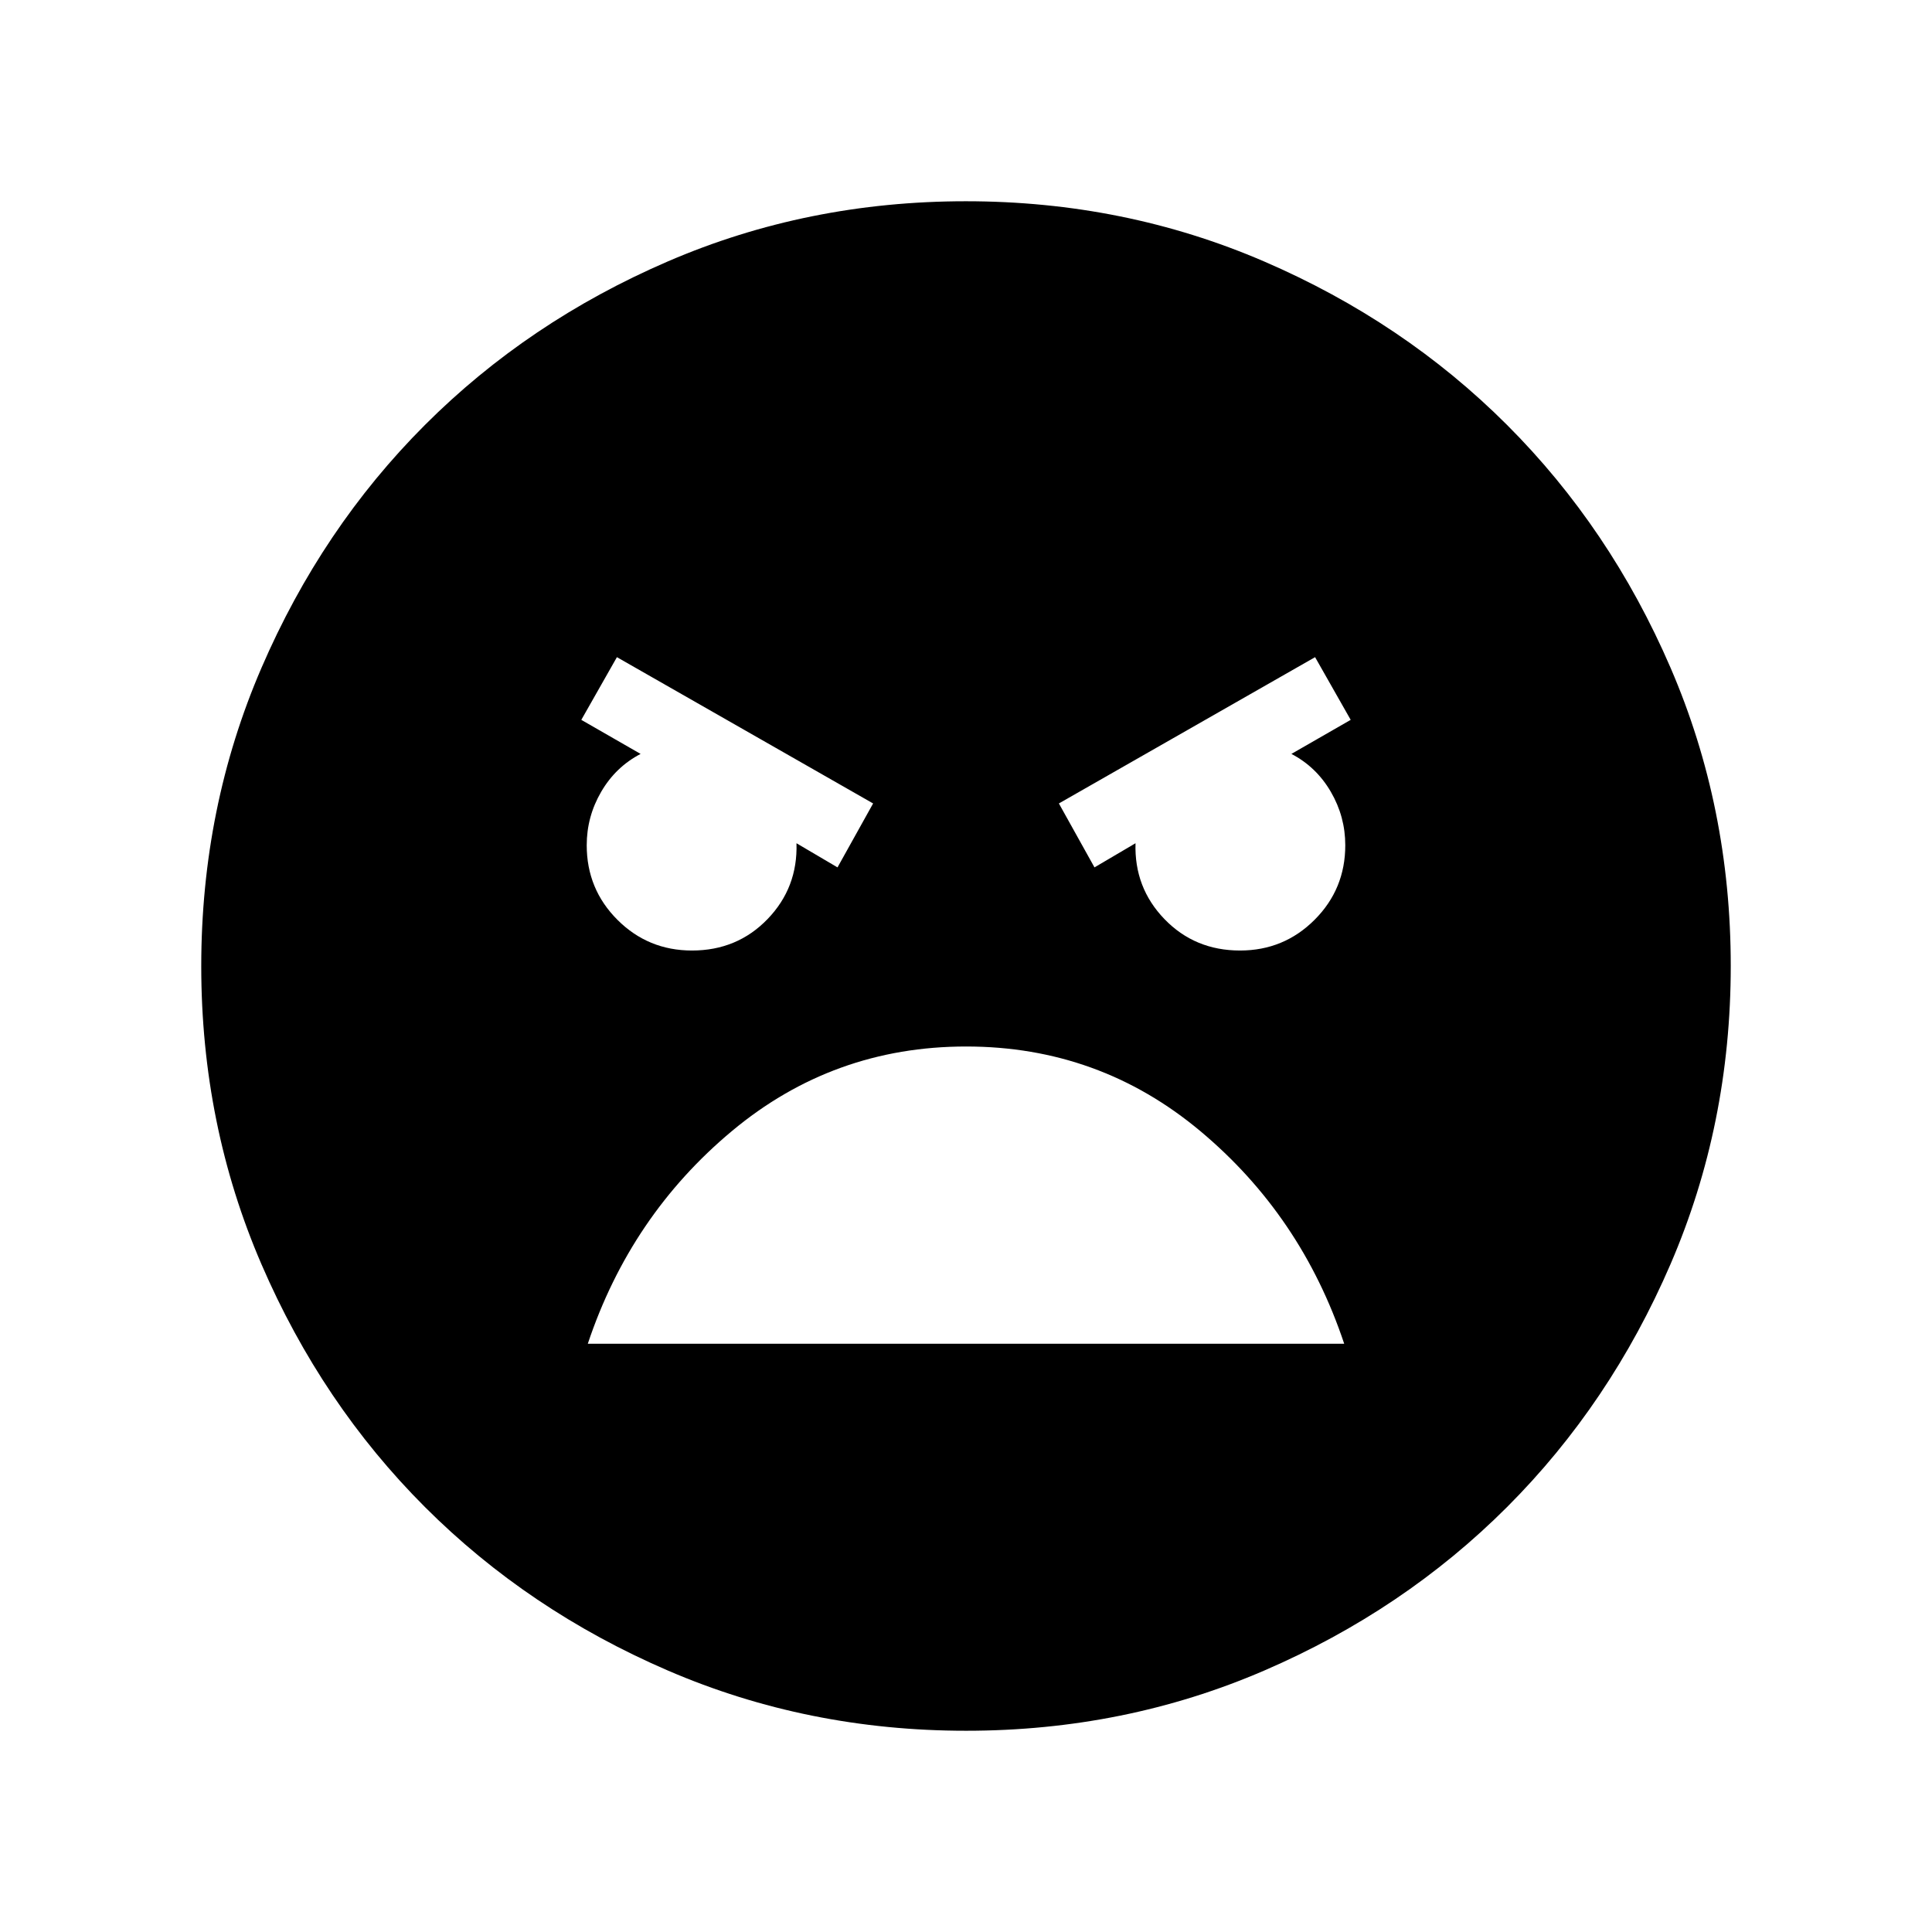 <svg xmlns="http://www.w3.org/2000/svg" height="24" viewBox="0 -960 960 960" width="24"><path d="M480.067-100.001q-78.836 0-148.204-29.92-69.369-29.92-120.682-81.21-51.314-51.291-81.247-120.629-29.933-69.337-29.933-148.173t29.92-148.204q29.92-69.369 81.21-120.682 51.291-51.314 120.629-81.247 69.337-29.933 148.173-29.933t148.204 29.92q69.369 29.92 120.682 81.21 51.314 51.291 81.247 120.629 29.933 69.337 29.933 148.173t-29.92 148.204q-29.92 69.369-81.21 120.682-51.291 51.314-120.629 81.247-69.337 29.933-148.173 29.933ZM543.846-529l20.385-12q-.692 22.076 14.384 37.692 15.077 15.615 37.539 15.615 21.794 0 37.05-15.256 15.257-15.256 15.257-37.051 0-14.231-7.193-26.577-7.192-12.346-19.577-18.807l29.462-16.923-17.692-31.154-127.307 72.692L543.846-529Zm-127.692 0 17.692-31.769-127.307-72.692-17.692 31.154 29.462 16.923q-12.385 6.461-19.577 18.807-7.193 12.346-7.193 26.577 0 21.795 15.257 37.051 15.256 15.256 37.05 15.256 22.462 0 37.539-15.615 15.076-15.616 14.384-37.692l20.385 12Zm63.931 89Q414-440 363.654-397.962q-50.345 42.038-71.576 105.653h375.844q-21.231-63.615-71.492-105.653Q546.169-440 480.085-440Z"/></svg>